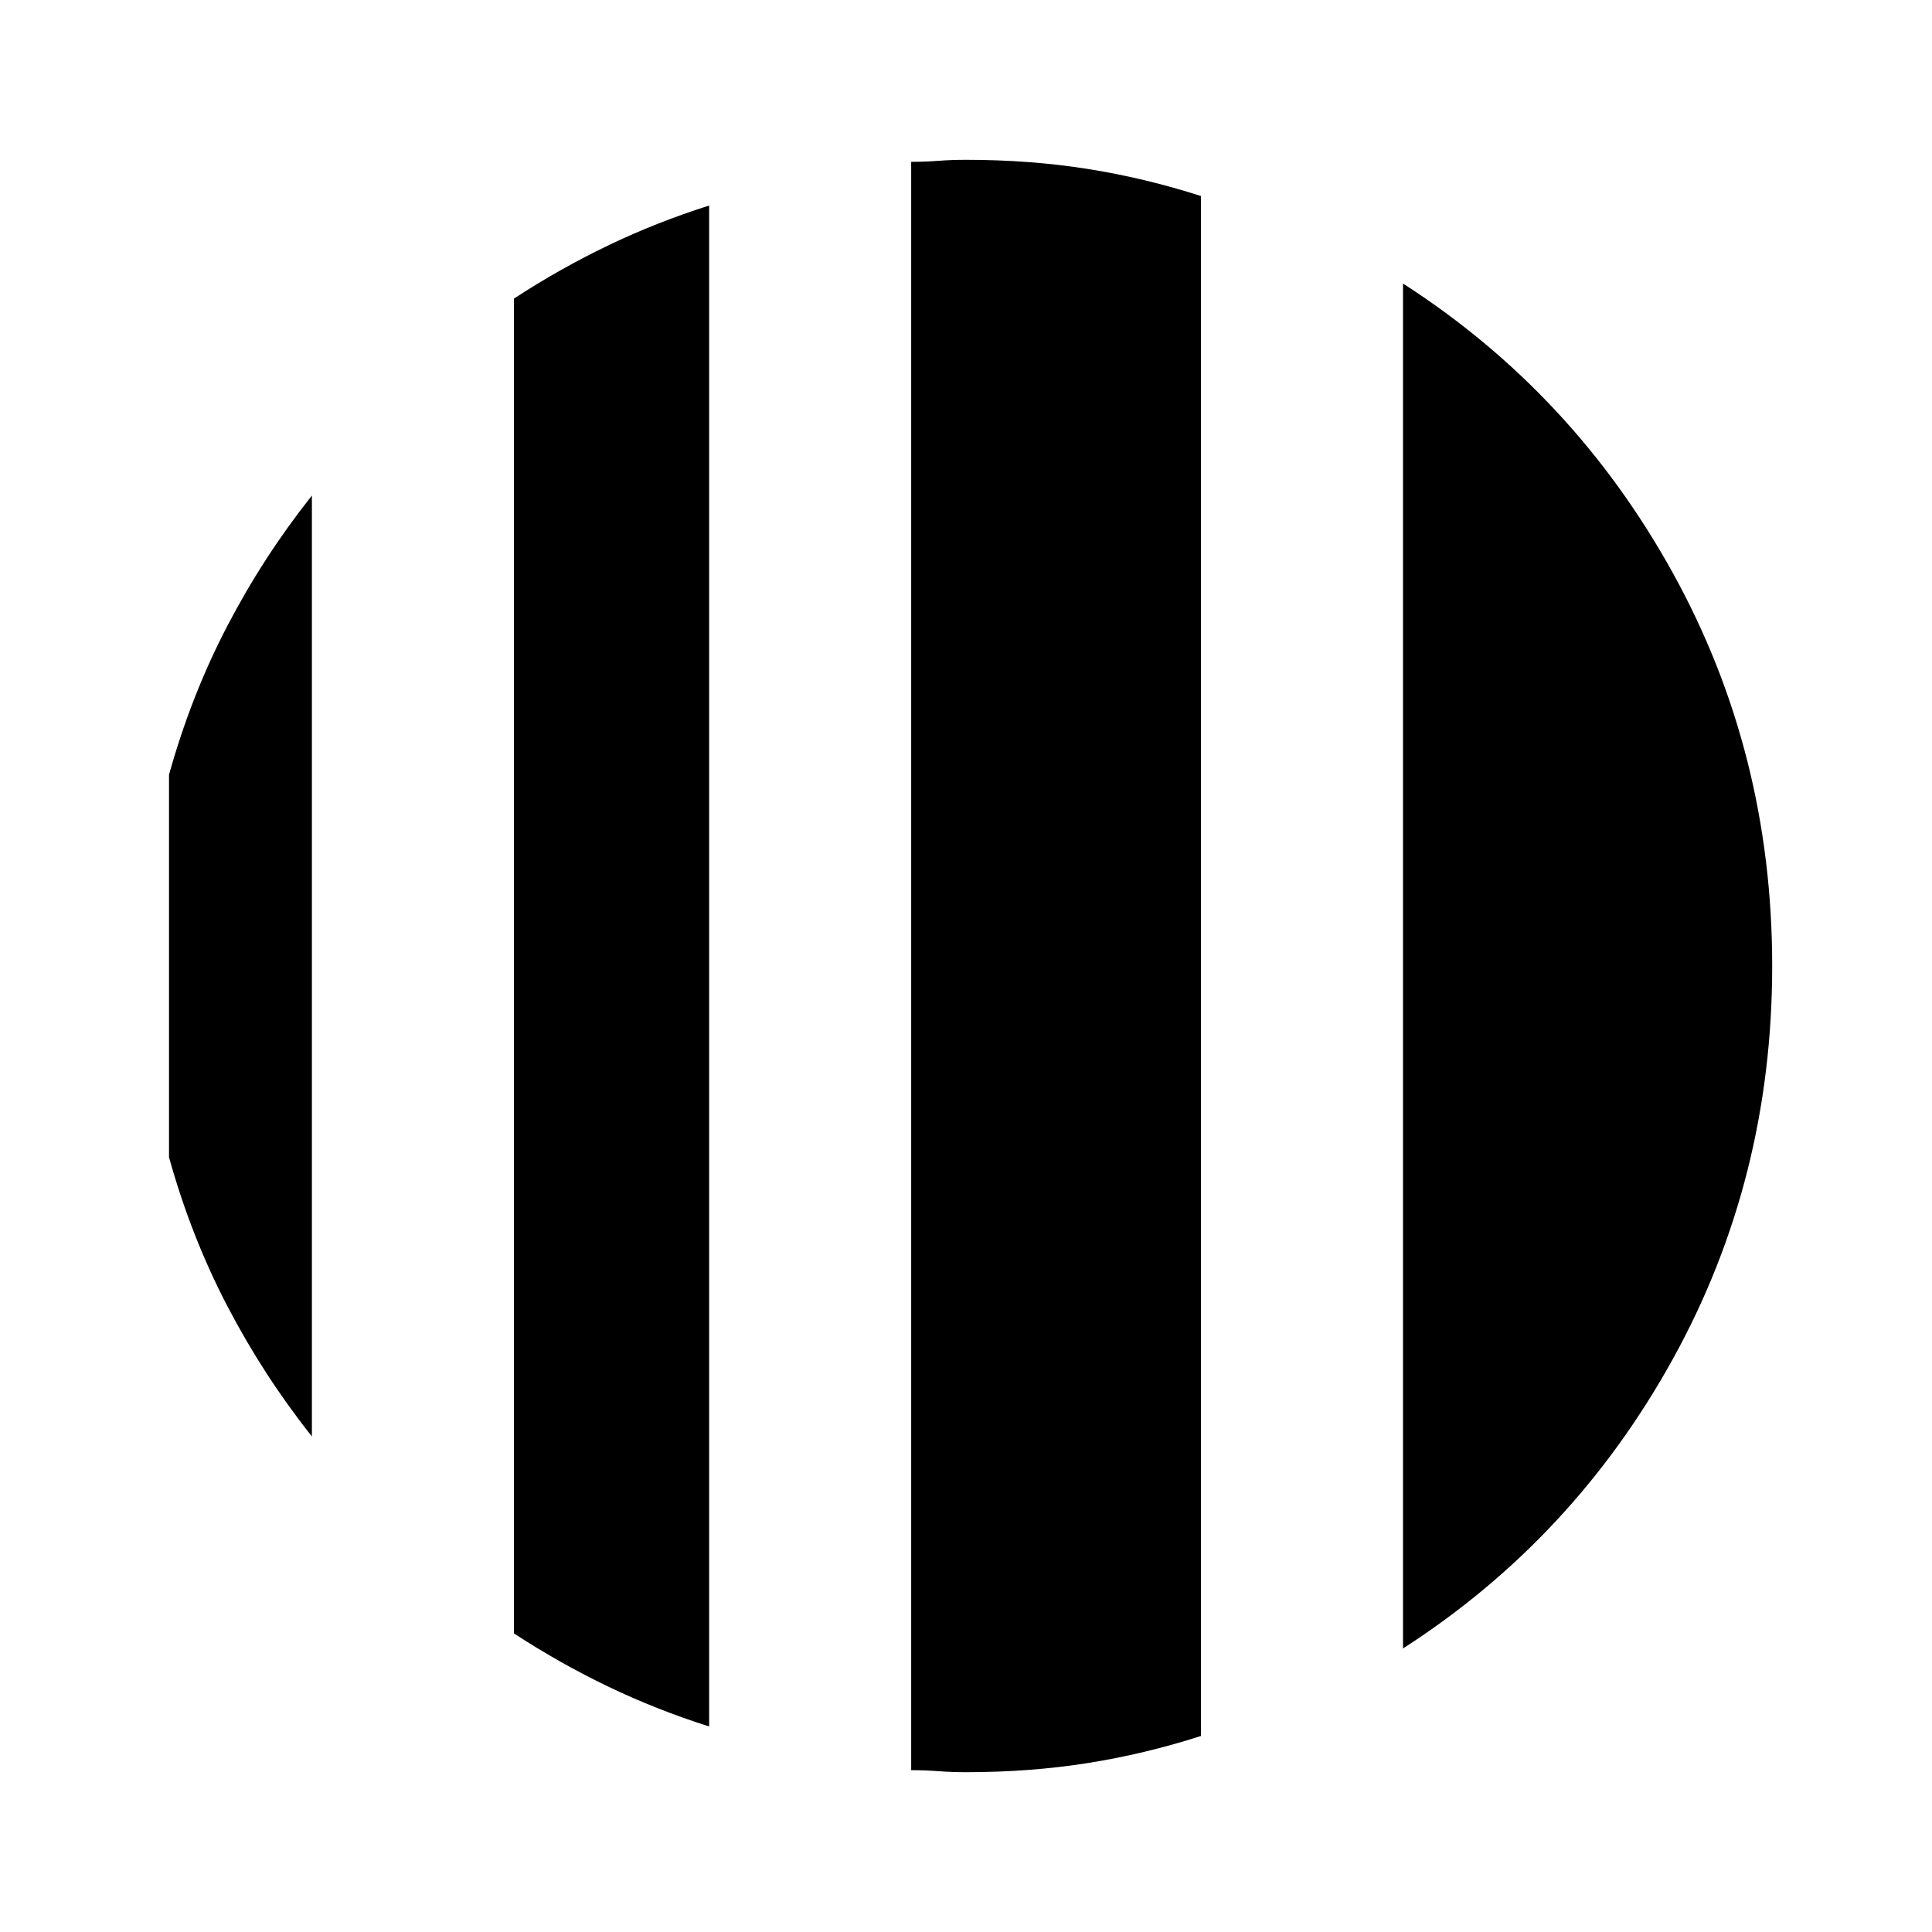 <svg xmlns="http://www.w3.org/2000/svg" height="20" viewBox="0 -960 960 960" width="20"><path d="M154.98-713.76v467.52q-24-30.24-42-64.74t-29-73.98v-190.08q11-39.48 29-73.98 18-34.5 42-64.74Zm197.39-144.11v755.74q-26-8.24-50-19.74-24-11.5-47-26.5v-663.26q23-15 47-26.5t50-19.74Zm344.78 716.98v-678.22q84.72 54.48 134.08 143.82 49.36 89.33 49.36 195.29t-49.36 195.29q-49.36 89.34-134.08 143.82ZM480-79.41q-7.24 0-13.74-.5t-13.5-.5v-799.18q7 0 13.5-.5t13.74-.5q31.76 0 60.26 4.5 28.5 4.5 56.5 13.5v765.18q-28 9-56.5 13.5T480-79.41Z"/></svg>